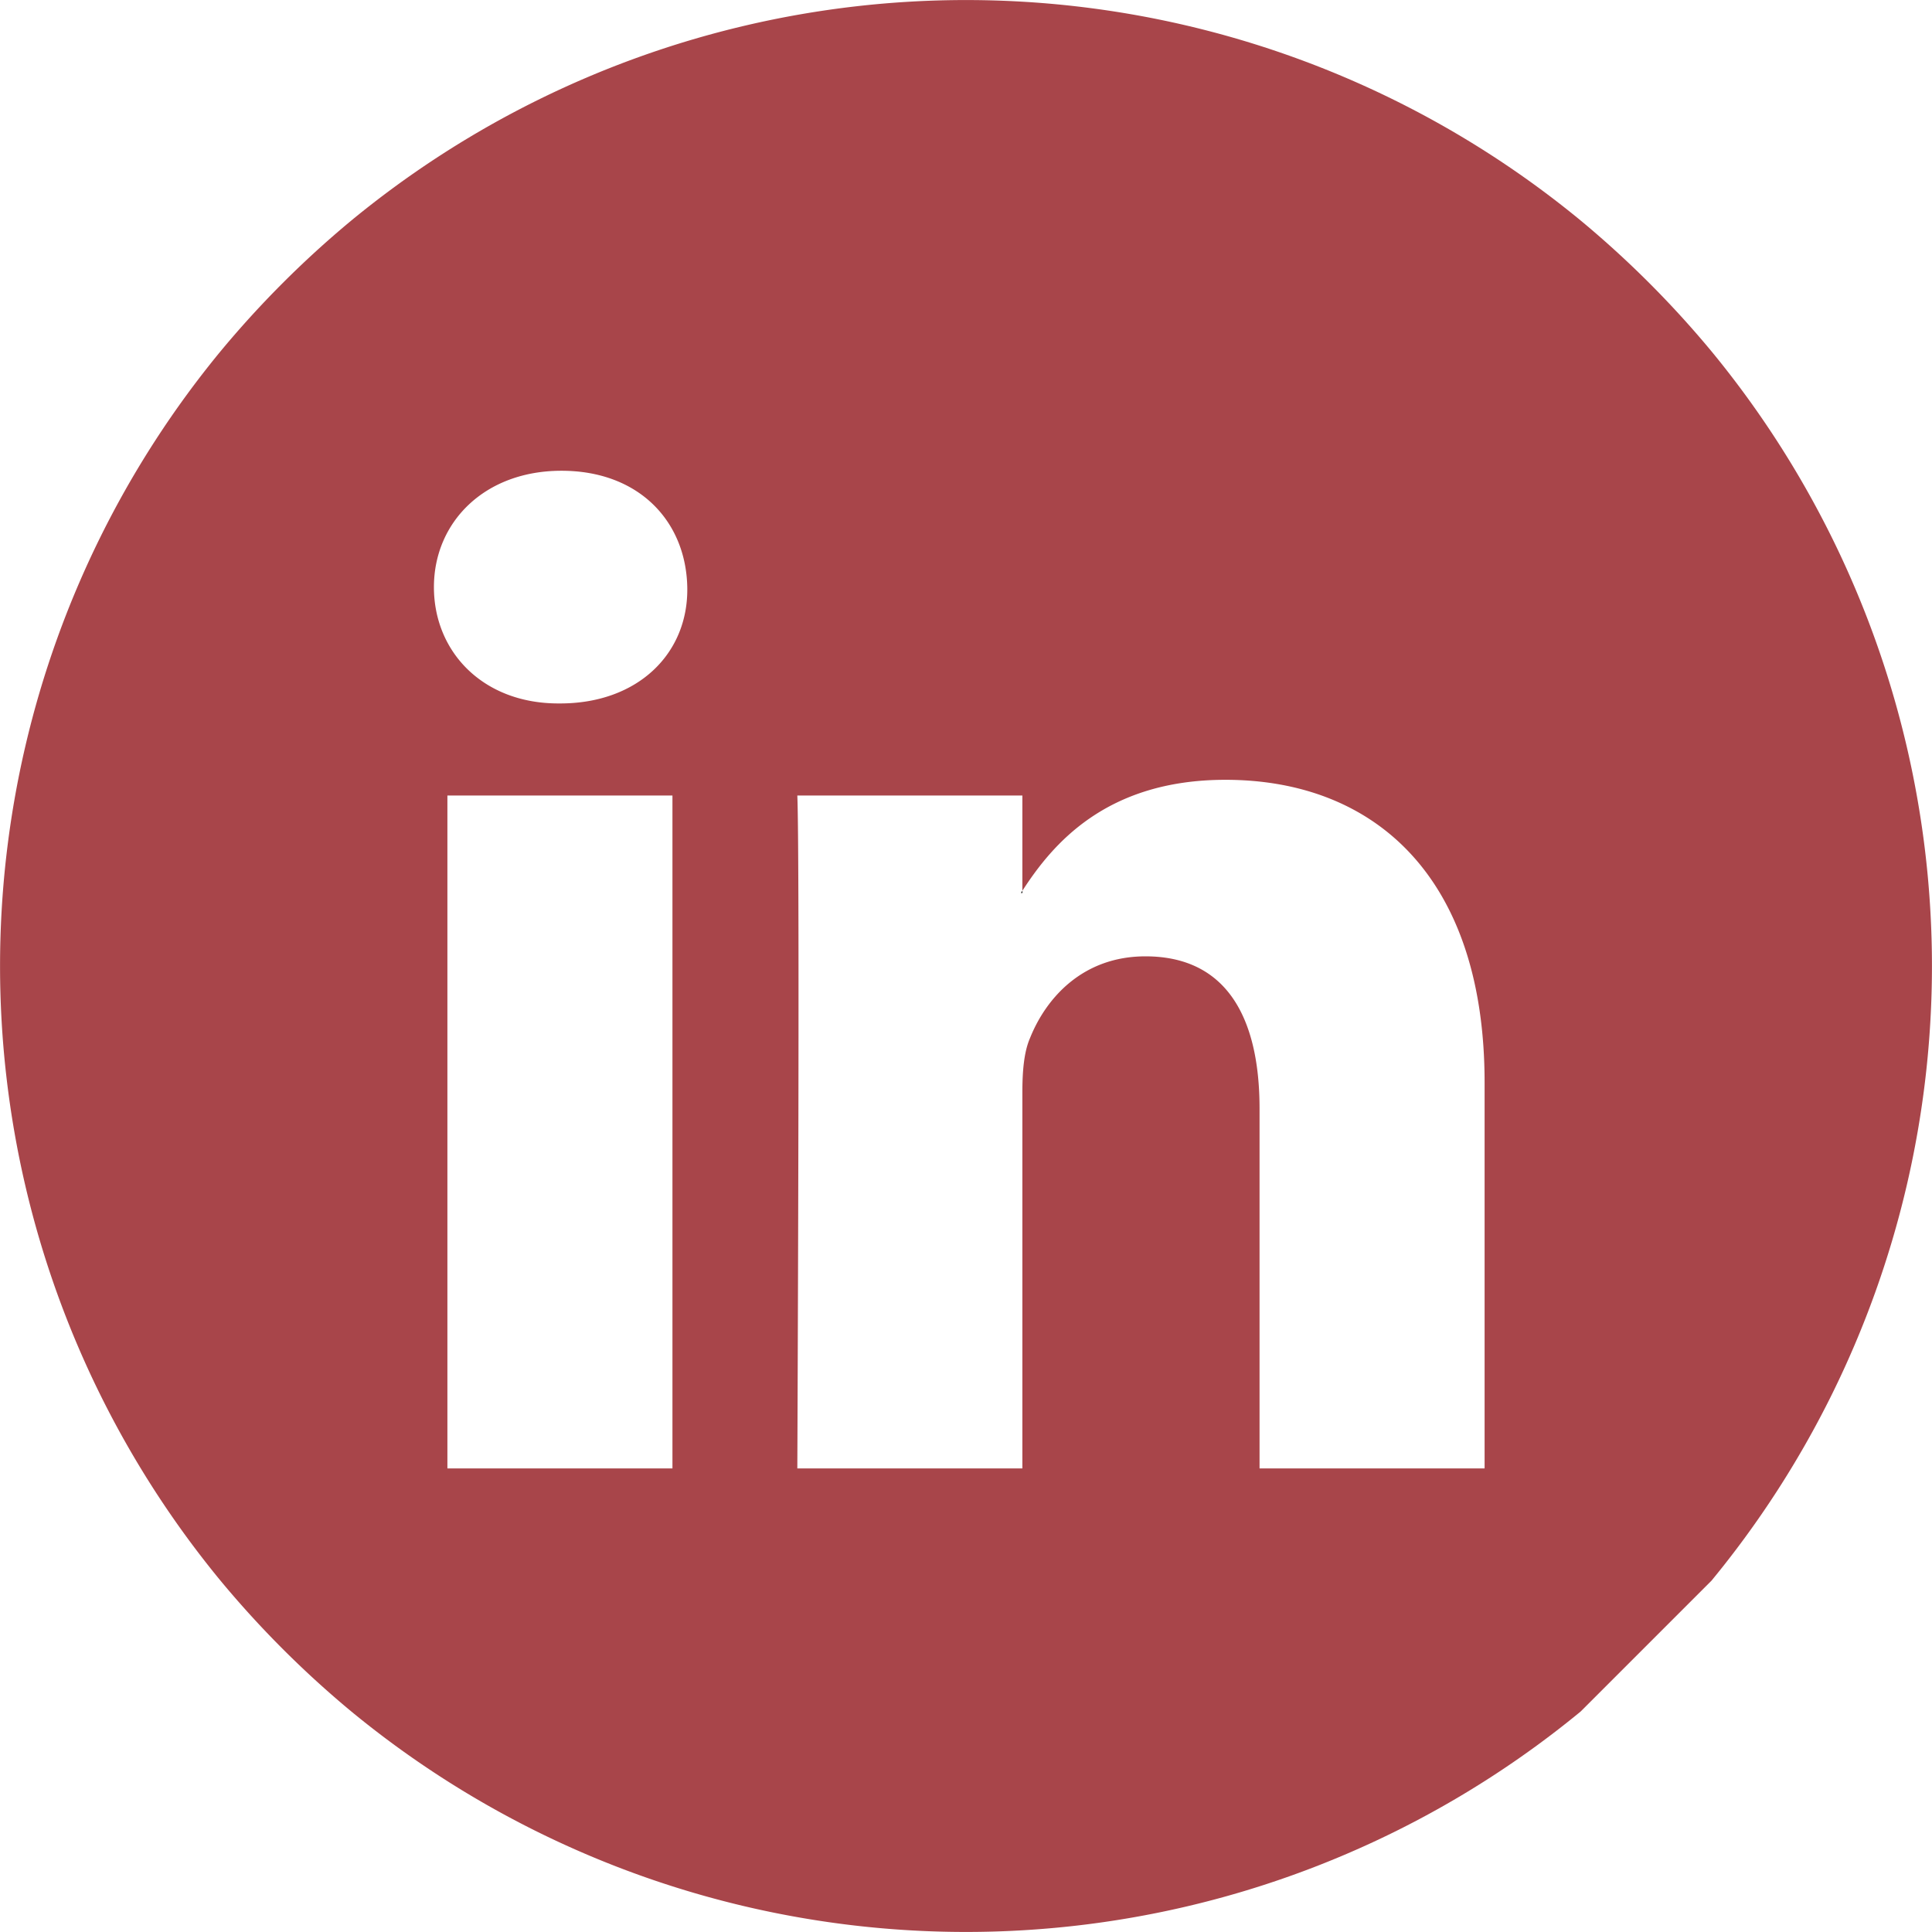 <svg xmlns="http://www.w3.org/2000/svg" width="430.1" height="430.1" viewBox="0 0 430.1 430.1"><path fill="#a8454a" d="M381 78.2a222.2 222.2 0 0 0-29.1-29.1 215.3 215.3 0 0 0-273.7 0 222.2 222.2 0 0 0-29.1 29.1 215.3 215.3 0 0 0 0 273.7A222.2 222.2 0 0 0 78.2 381a215.3 215.3 0 0 0 273.7 0l29.1-29.1a215.3 215.3 0 0 0 0-273.7zM149.7 326.9H99.6V177.1h50.1zm-25-170.3h-.4c-16.8 0-27.7-11.5-27.7-25.9s11.2-25.9 28.4-25.9 27.7 11.2 28 25.9-10.9 25.9-28.3 25.9zm205.8 170.3h-50.1v-80.1c0-20.2-7.3-33.9-25.4-33.9-13.9 0-22.1 9.2-25.7 18.2-1.4 3.2-1.7 7.7-1.7 12.1v83.7h-50.1s.6-135.8 0-149.8h50.1v21.2c6.6-10.2 18.5-24.7 45.2-24.7 33 0 57.7 21.4 57.7 67.4z"/><path d="M227.6 198.3v.5h-.3c0-.1.2-.3.3-.5z"/><path fill="none" d="M227.3 198.8h.3v-.5c-.1.2-.3.4-.3.5zm0 0h.3v-.5c-.1.2-.3.4-.3.5zm0 0h.3v-.5c-.1.2-.3.4-.3.5z"/></svg>
